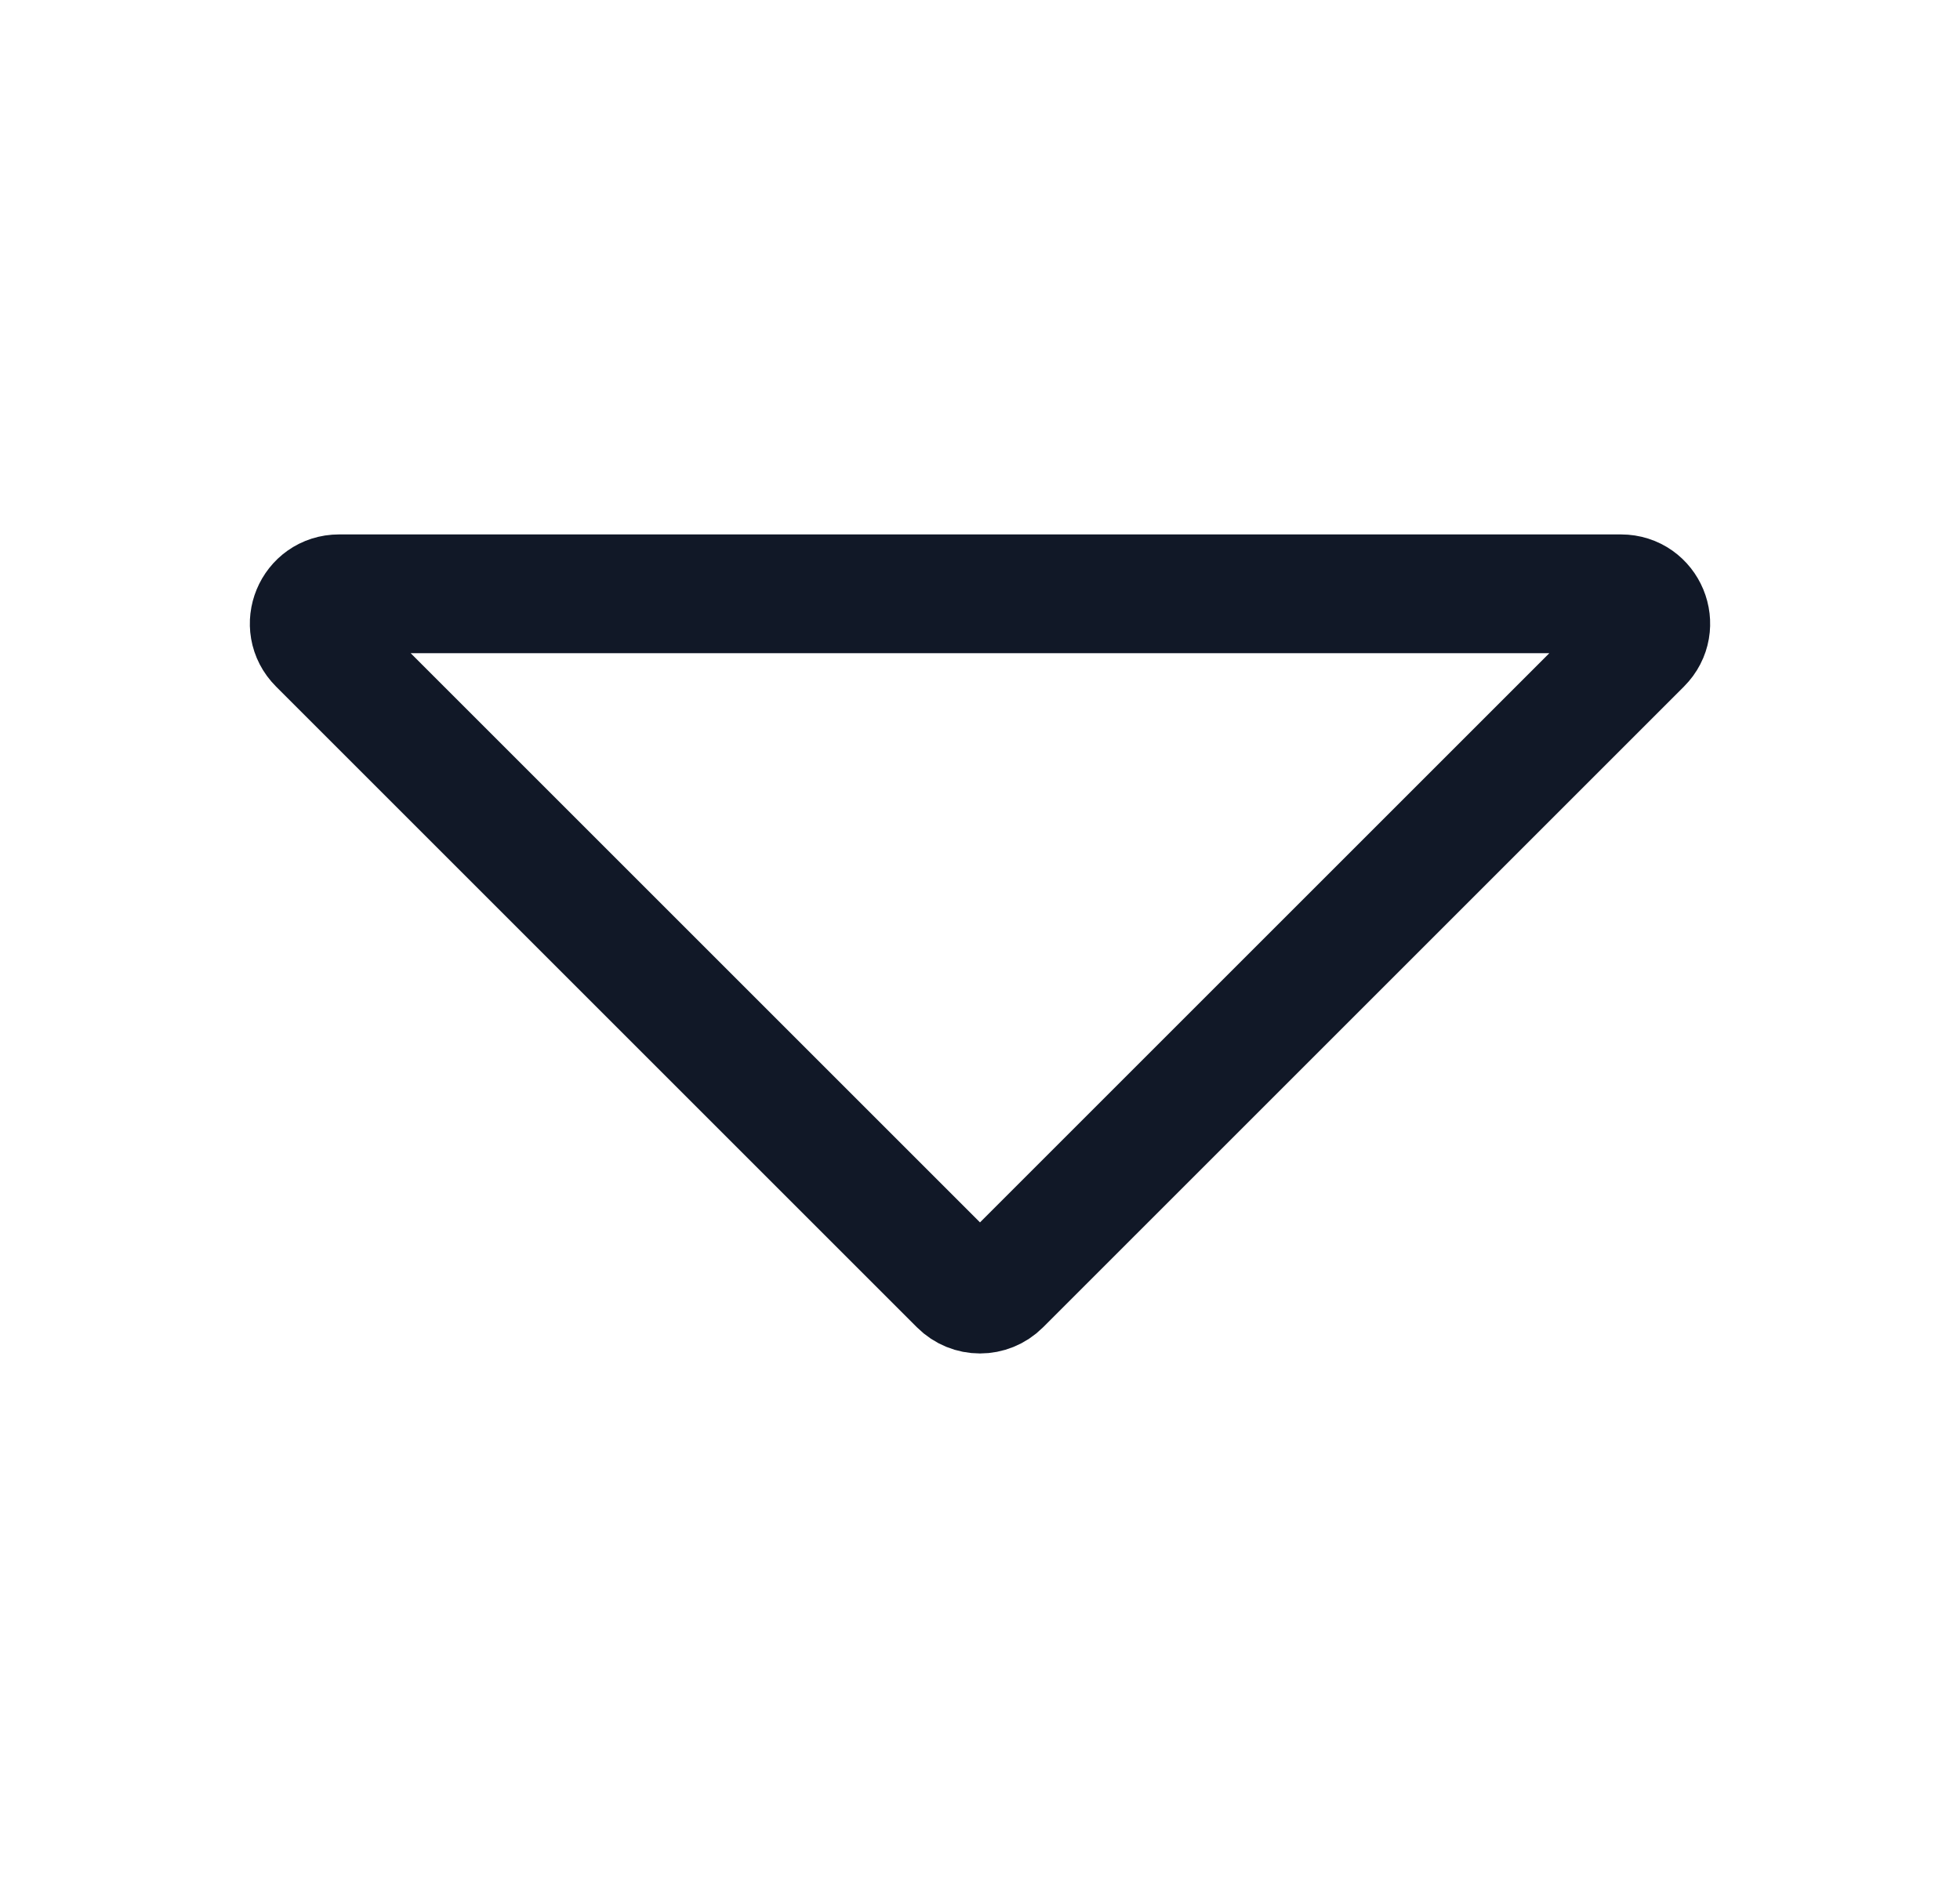 <svg width="33" height="32" viewBox="0 0 33 32" fill="none" xmlns="http://www.w3.org/2000/svg">
<path d="M16.146 21.646L5.354 10.854C5.039 10.539 5.262 10 5.707 10H27.293C27.738 10 27.961 10.539 27.646 10.854L16.854 21.646C16.658 21.842 16.342 21.842 16.146 21.646Z" stroke="#111827" stroke-width="2" stroke-linecap="round" stroke-linejoin="round"/>
</svg>
